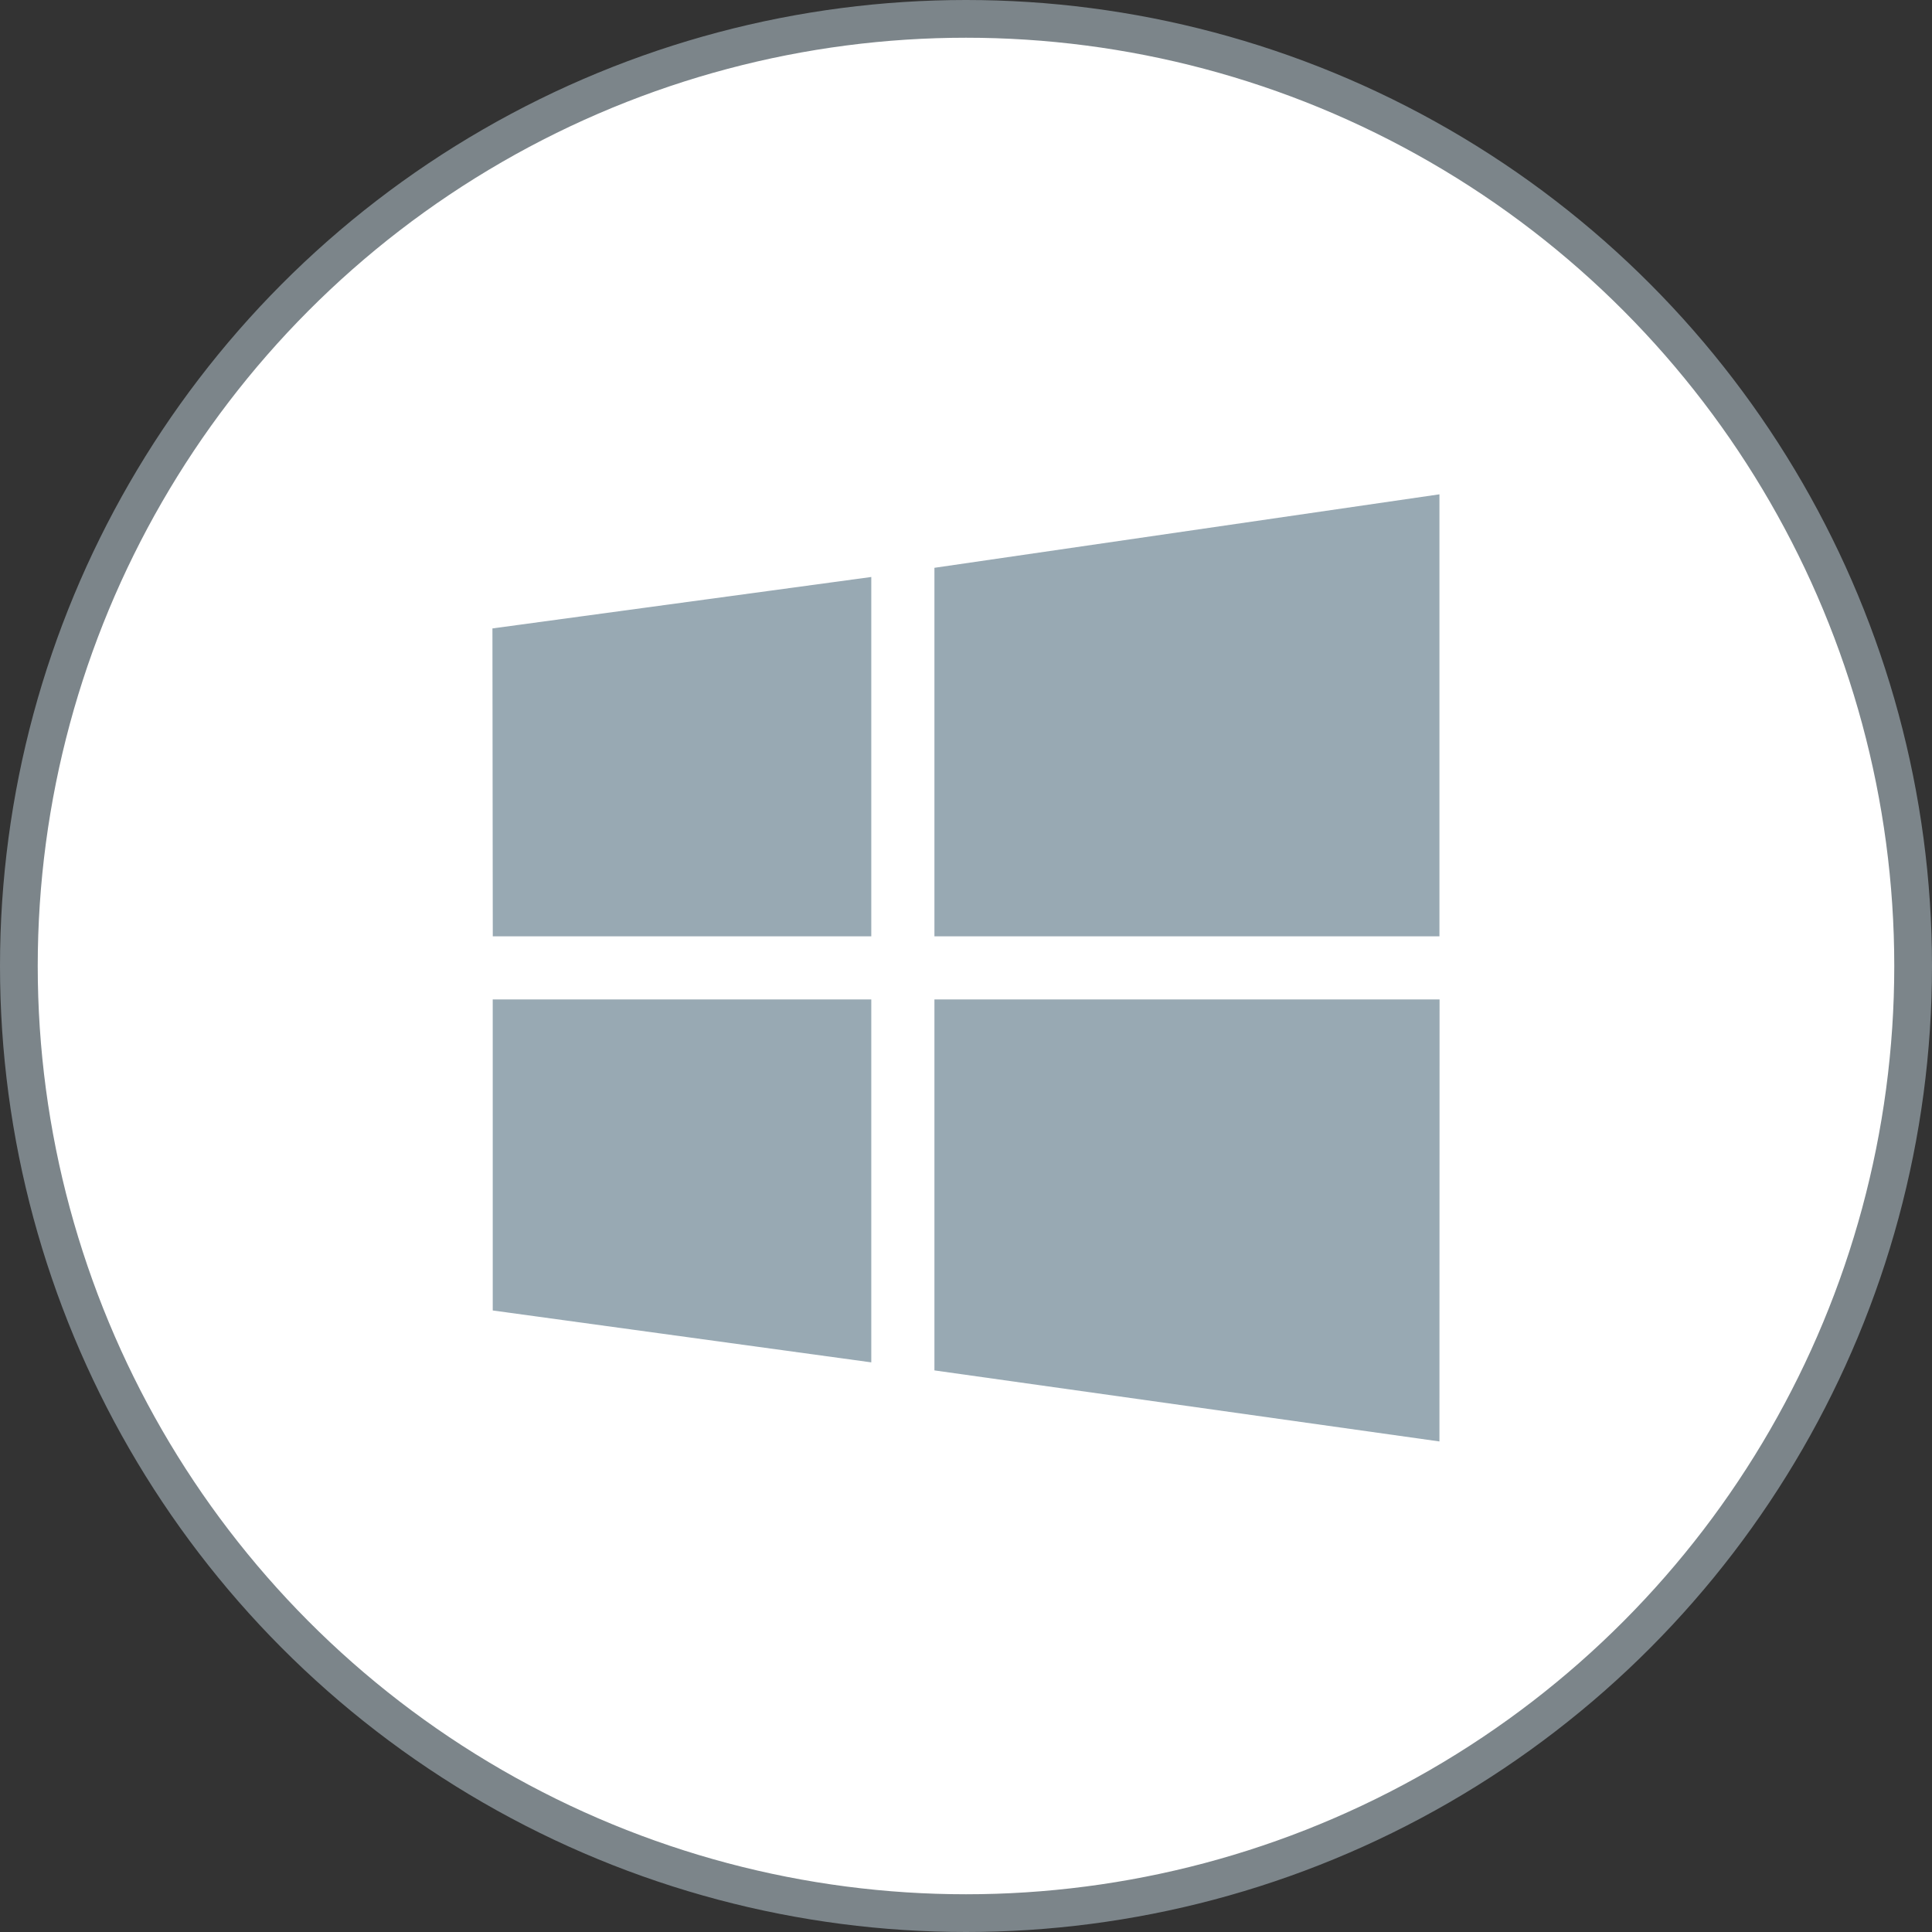 <?xml version="1.0" encoding="UTF-8" standalone="no"?>
<svg width="512px" height="512px" viewBox="0 0 512 512" version="1.1" xmlns="http://www.w3.org/2000/svg" xmlns:xlink="http://www.w3.org/1999/xlink">
    <rect x="0" y="0" width="512" height="512" fill="#333333" stroke="none"/>
    <!-- Generator: Sketch 41.2 (35397) - http://www.bohemiancoding.com/sketch -->
    <title>Windows</title>
    <desc>Created with Sketch.</desc>
    <defs></defs>
    <g id="Page-1" stroke="none" stroke-width="1" fill="none" fill-rule="evenodd">
        <g id="Windows" transform="translate(5, 5)">
            <circle id="Oval" stroke="#7C858A" stroke-width="10" fill="#FFFFFF" cx="251" cy="251" r="251"></circle>
            <path d="M125.592,243.133 L125.5,161.539 L225.9,147.906 L225.9,243.133 L125.592,243.133 Z M242.633,145.474 L376.467,126 L376.467,243.133 L242.633,243.133 L242.633,145.474 Z M376.499,259.867 L376.467,377 L242.633,358.171 L242.633,259.867 L376.499,259.867 Z M225.9,356.04 L125.582,342.289 L125.576,259.867 L225.9,259.867 L225.9,356.04 Z" id="Shape" fill="#98A9B3"></path>
        </g>
    </g>
</svg>